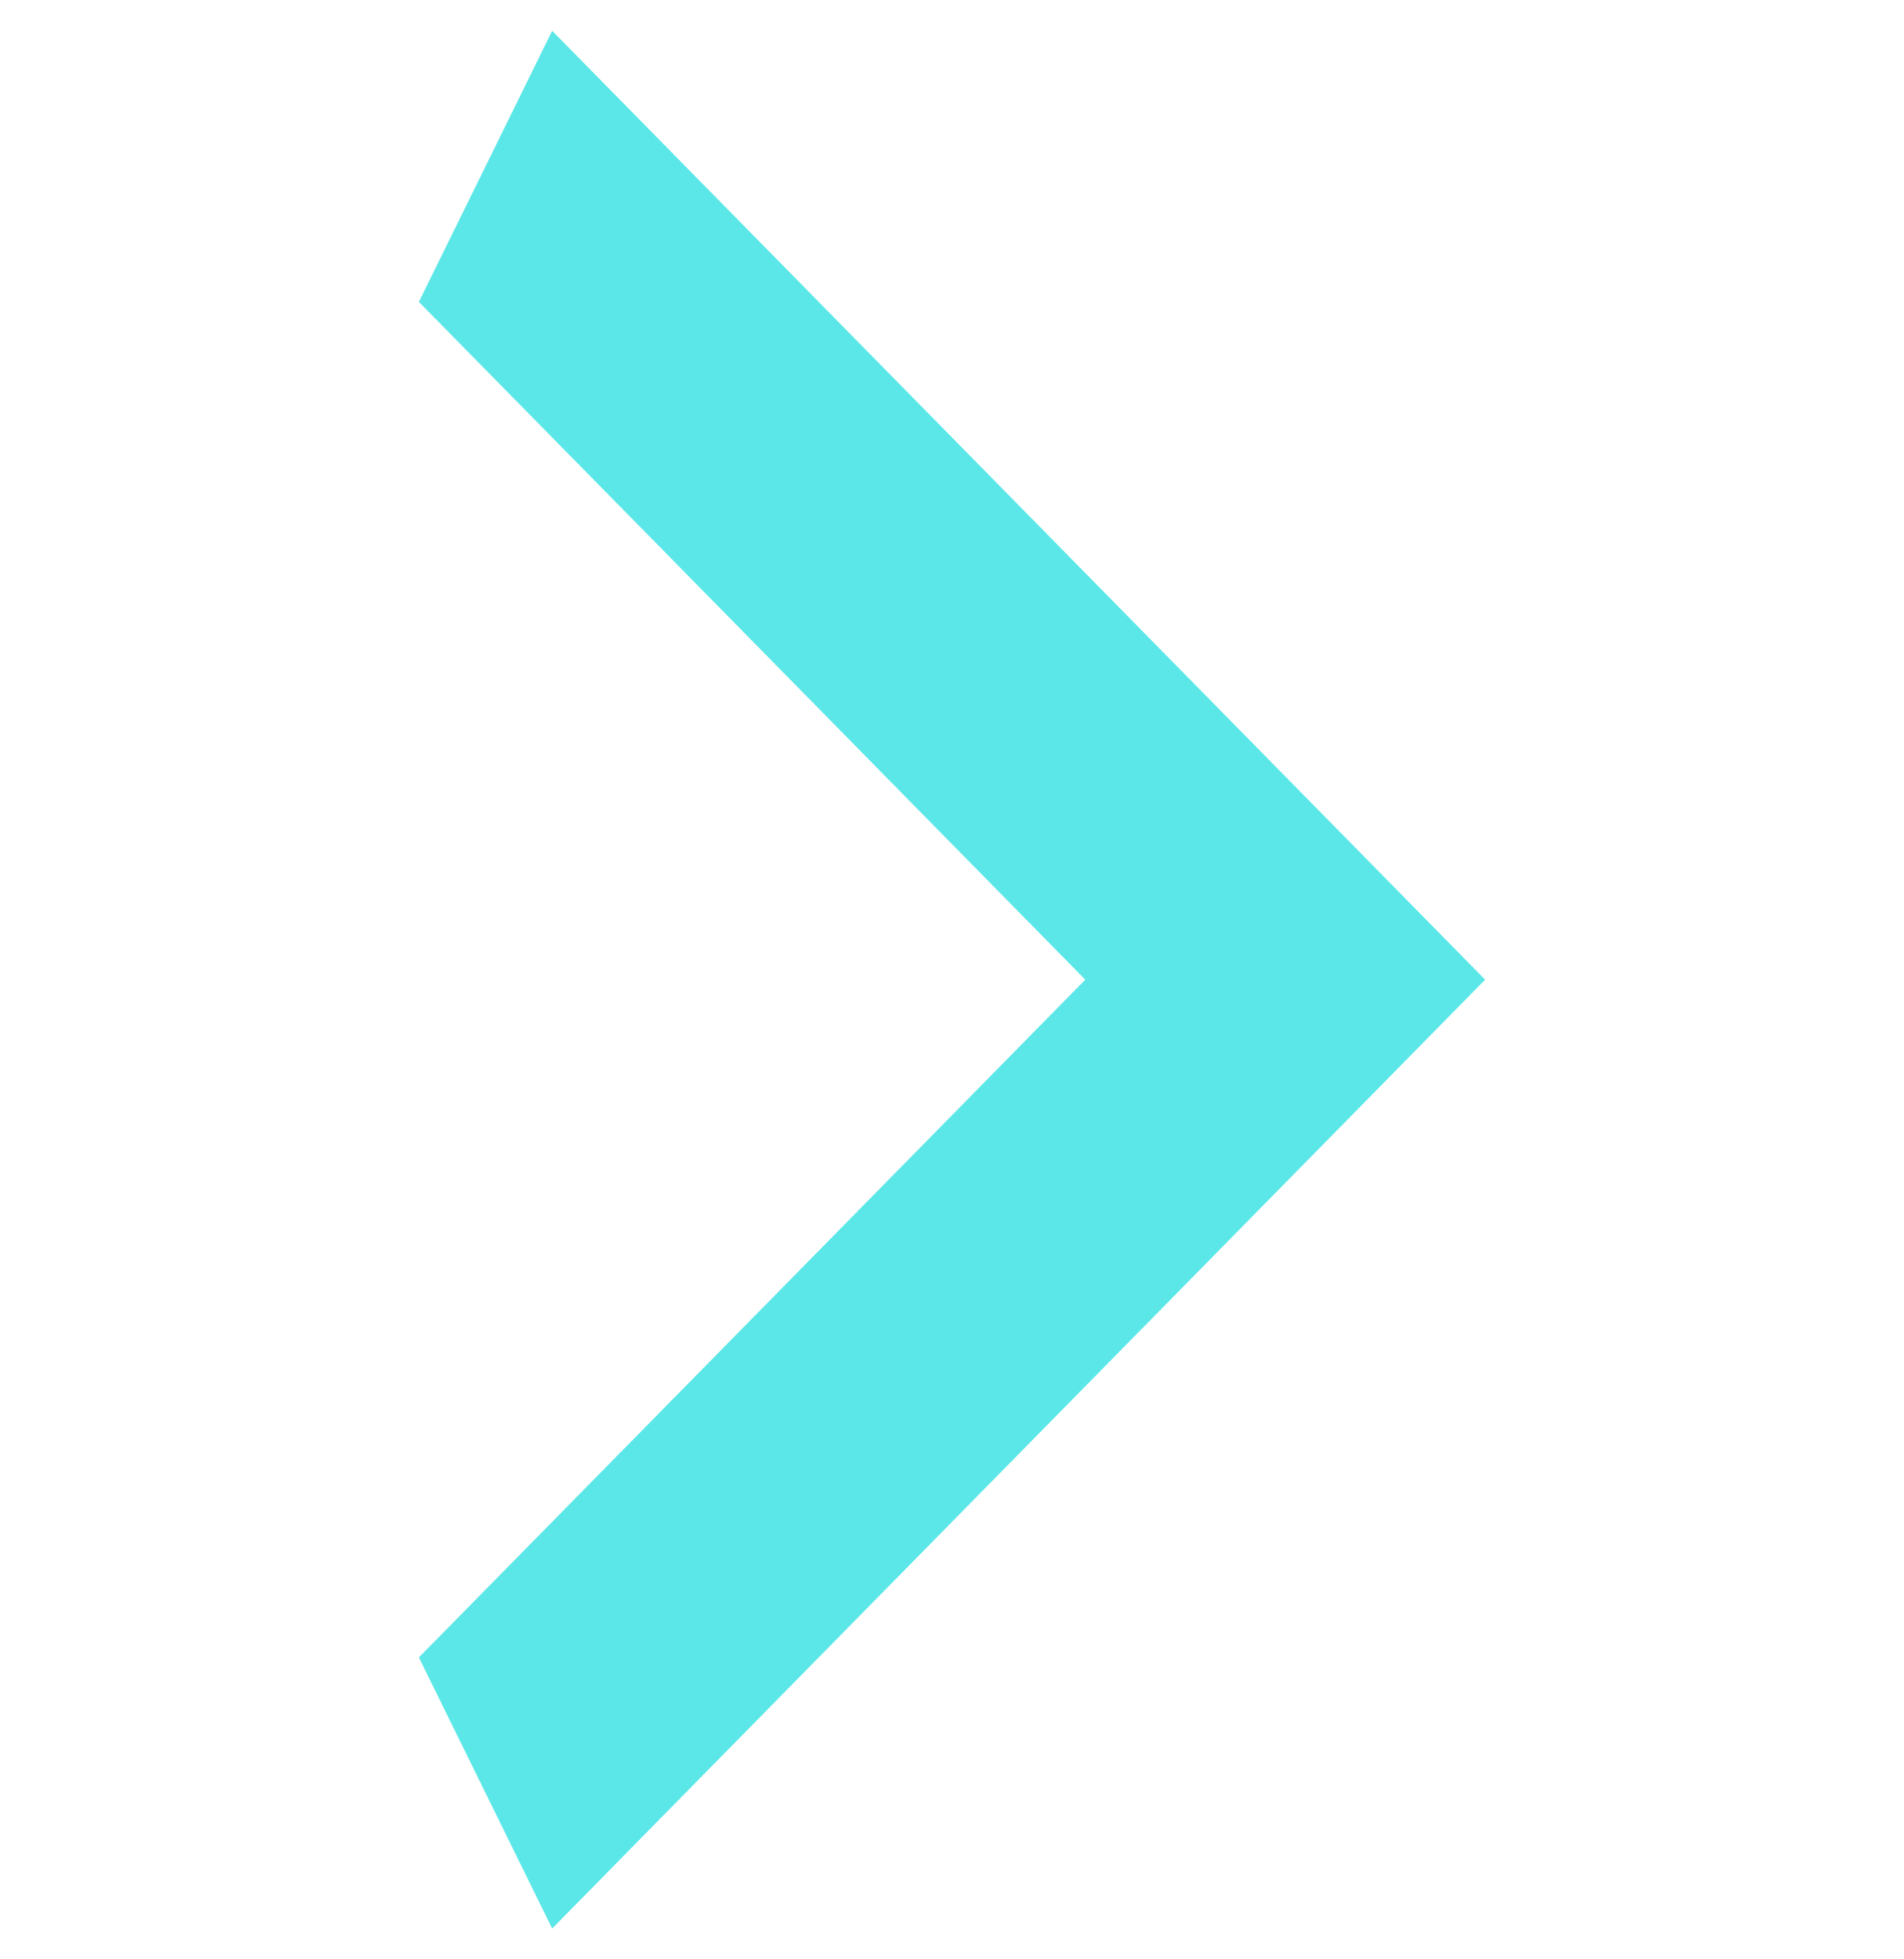 <svg width="35" height="36" viewBox="0 0 35 36" fill="none" xmlns="http://www.w3.org/2000/svg">
<path d="M7.7 5.547L19.95 18L7.7 30.453L10.15 35.434L27.3 18L10.15 0.566L7.7 5.547Z" fill="#5BE7E7"/>
</svg>
